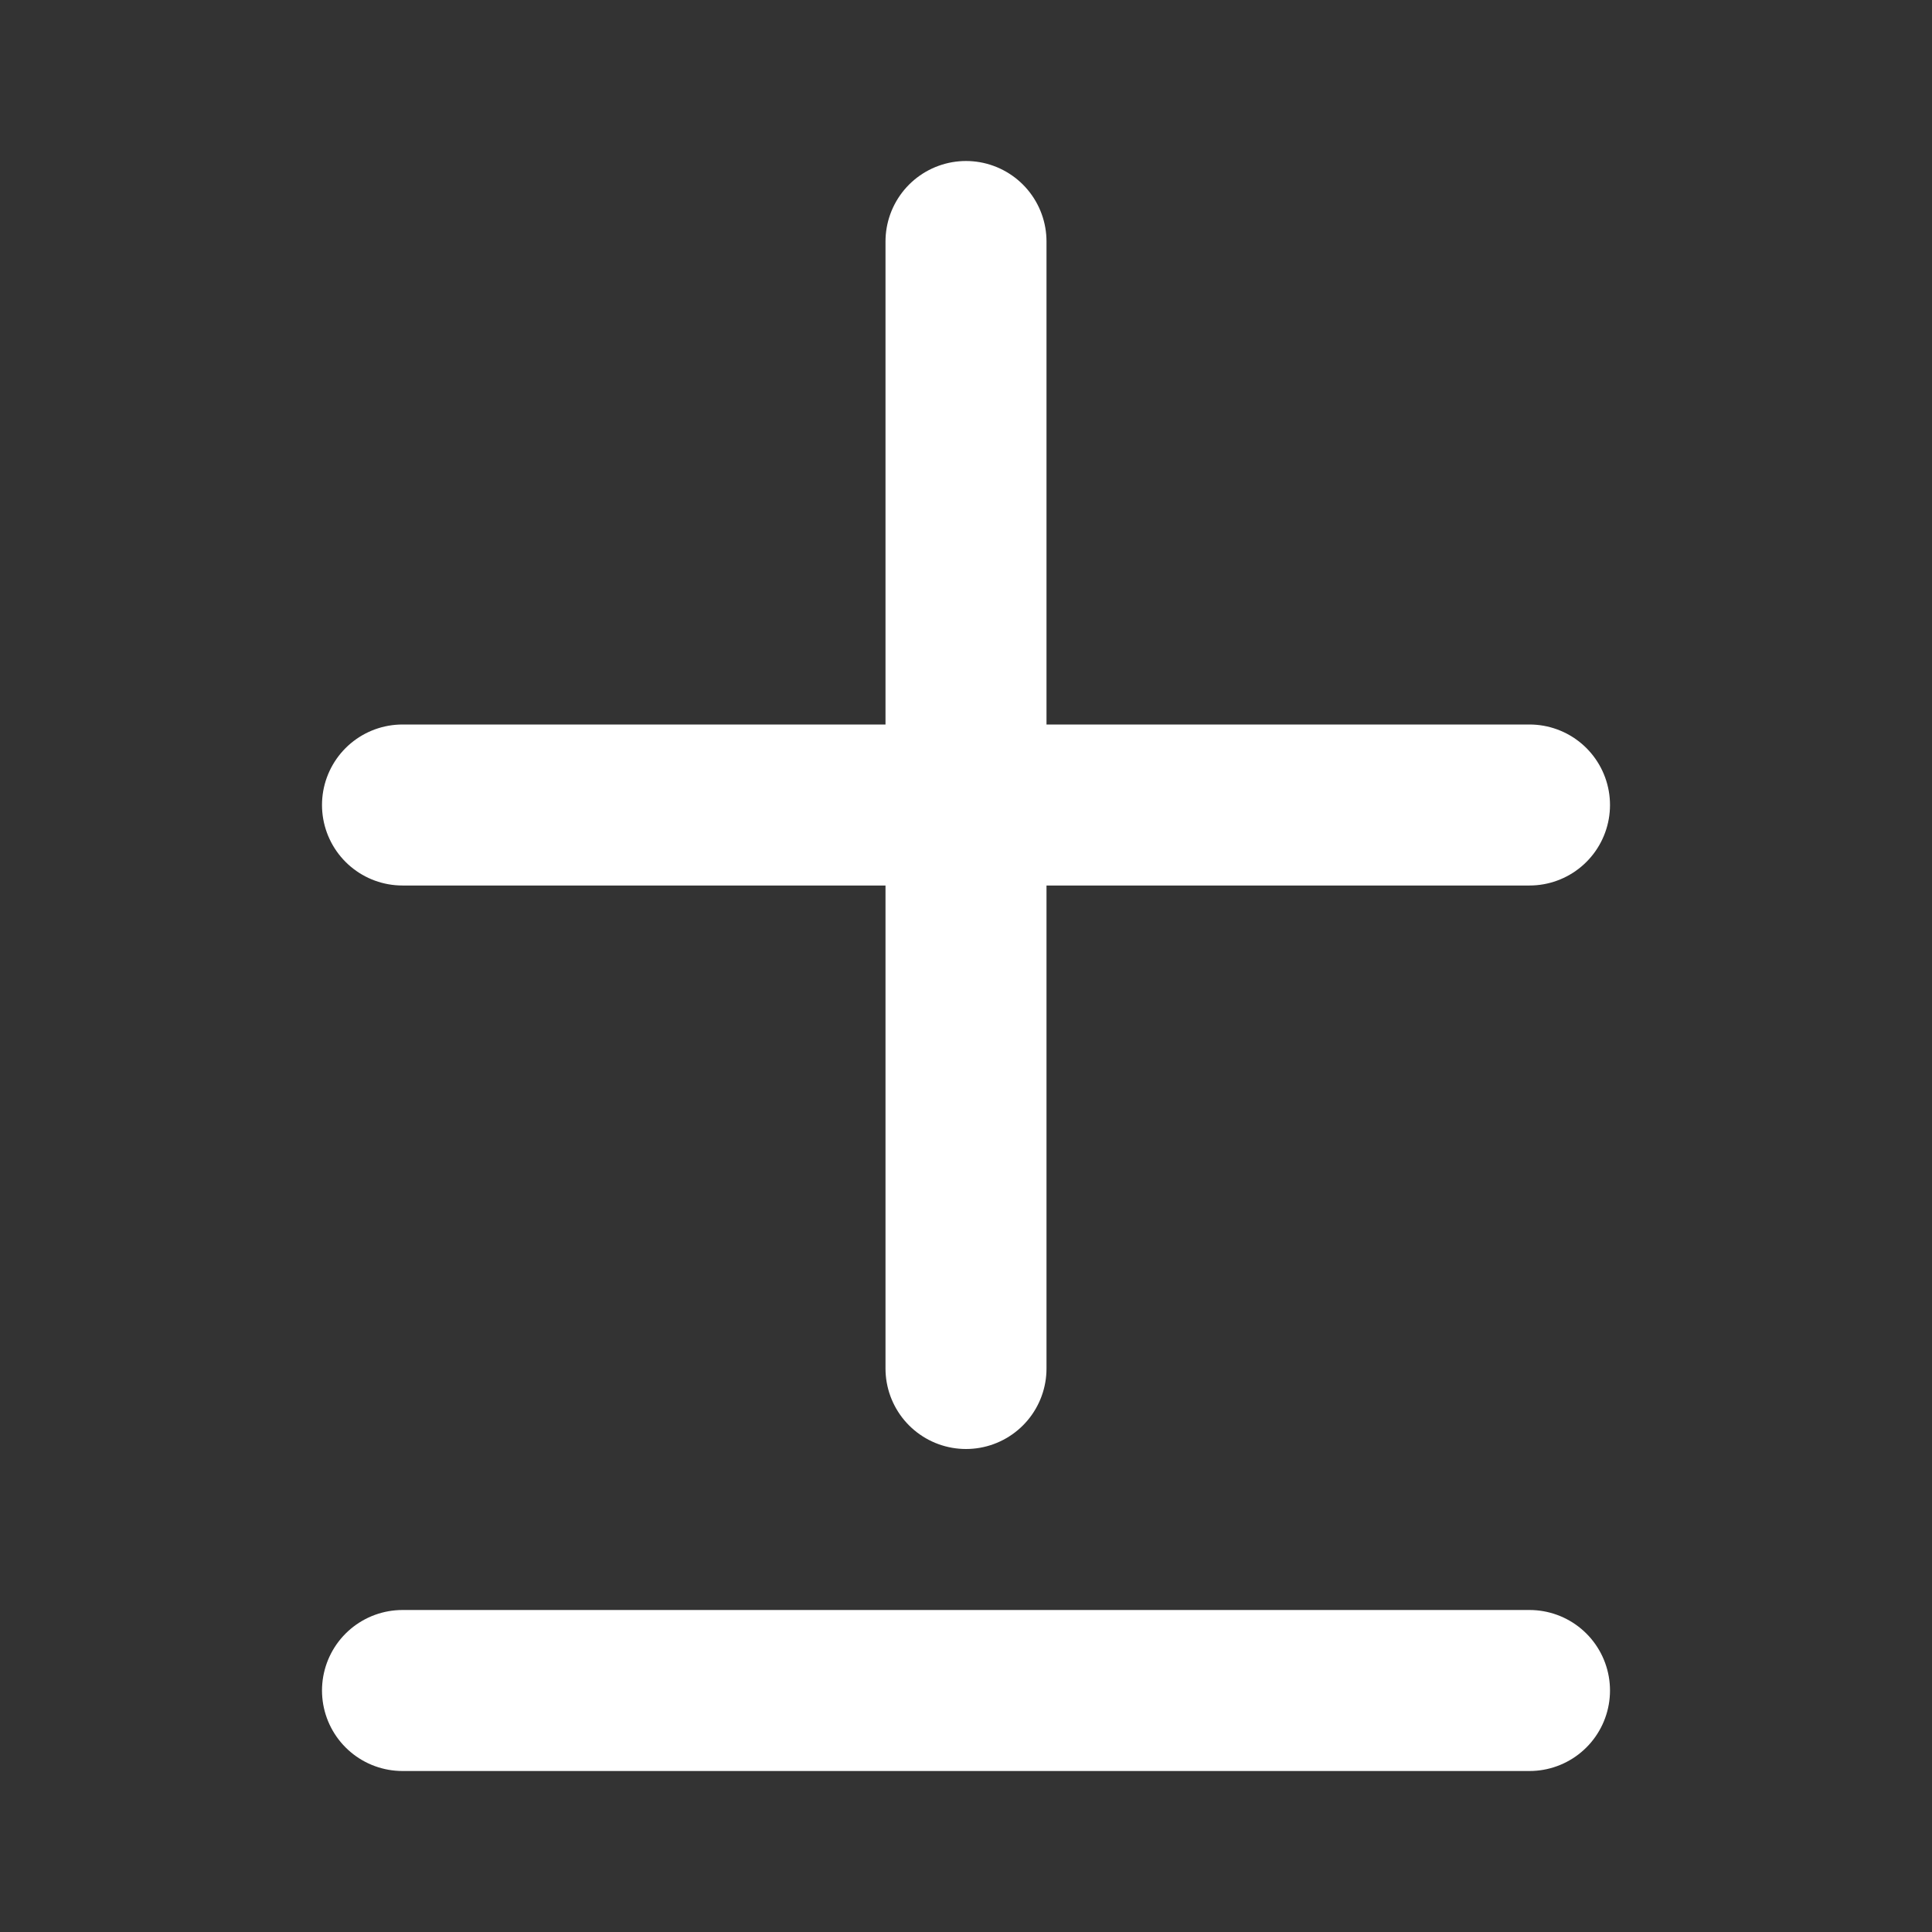 <svg xmlns="http://www.w3.org/2000/svg" width="24" height="24" viewBox="0 0 24 24" fill="none" stroke="white"
  stroke-width="2" stroke-linecap="round" stroke-linejoin="round" class="lucide lucide-diff">
  <rect x="0" y="0" width="24" height="24" fill="#333333" stroke="none"/>
  <path d="M12 3v14" />
  <path d="M5 10h14" />
  <path d="M5 21h14" />
</svg>
